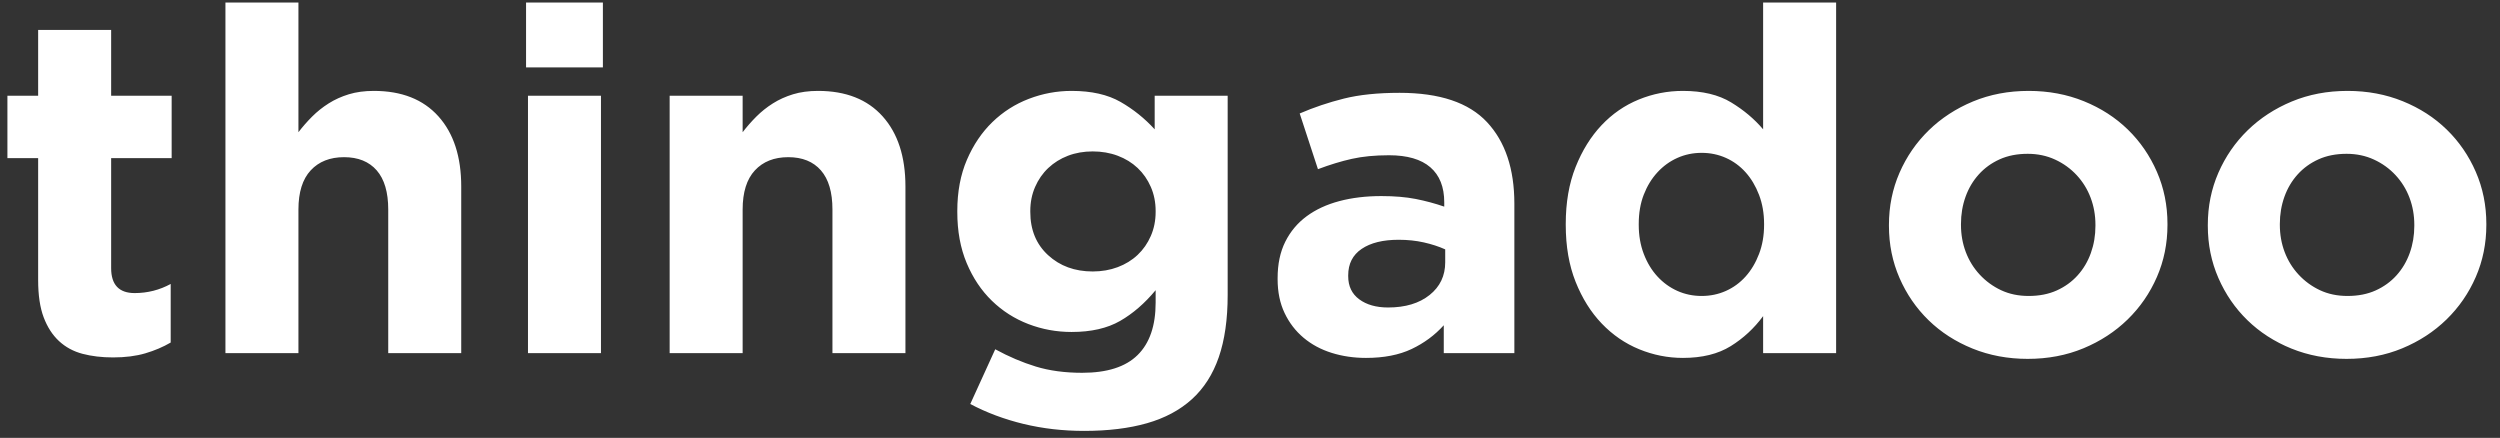 <?xml version="1.0" encoding="UTF-8"?>
<svg width="177px" height="31px" viewBox="0 0 177 31" version="1.1" xmlns="http://www.w3.org/2000/svg" xmlns:xlink="http://www.w3.org/1999/xlink">
    <rect x="0" y="0" width="177" height="31" fill="#333333" stroke="none"/>
    <!-- Generator: Sketch 63.1 (92452) - https://sketch.com -->
    <title>thingadoo</title>
    <desc>Created with Sketch.</desc>
    <g id="Web-App" stroke="none" stroke-width="1" fill="none" fill-rule="evenodd">
        <g id="App-/-Home" transform="translate(-62, -68)" fill="#FFFFFF" fill-rule="nonzero">
            <g id="Navigation">
                <g id="Header">
                    <path d="M70.005,93.306 C70.866,93.306 71.626,93.21 72.283,93.017 C72.94,92.824 73.541,92.569 74.085,92.252 L74.085,88.104 C73.292,88.535 72.442,88.75 71.535,88.75 C70.424,88.75 69.869,88.161 69.869,86.982 L69.869,79.196 L74.153,79.196 L74.153,74.776 L69.869,74.776 L69.869,70.118 L64.701,70.118 L64.701,74.776 L62.525,74.776 L62.525,79.196 L64.701,79.196 L64.701,87.832 C64.701,88.897 64.831,89.776 65.092,90.467 C65.353,91.158 65.715,91.719 66.18,92.15 C66.645,92.581 67.2,92.881 67.846,93.051 C68.492,93.221 69.212,93.306 70.005,93.306 Z M83.129,93 L83.129,82.834 C83.129,81.61 83.418,80.686 83.996,80.063 C84.574,79.44 85.362,79.128 86.359,79.128 C87.356,79.128 88.127,79.44 88.671,80.063 C89.215,80.686 89.487,81.61 89.487,82.834 L89.487,93 L94.655,93 L94.655,81.202 C94.655,79.094 94.117,77.439 93.04,76.238 C91.963,75.037 90.439,74.436 88.467,74.436 C87.81,74.436 87.22,74.515 86.699,74.674 C86.178,74.833 85.702,75.048 85.271,75.32 C84.84,75.592 84.449,75.904 84.098,76.255 C83.747,76.606 83.424,76.975 83.129,77.36 L83.129,68.18 L77.961,68.18 L77.961,93 L83.129,93 Z M104.685,72.77 L104.685,68.18 L99.245,68.18 L99.245,72.77 L104.685,72.77 Z M104.549,93 L104.549,74.776 L99.381,74.776 L99.381,93 L104.549,93 Z M114.579,93 L114.579,82.834 C114.579,81.61 114.868,80.686 115.446,80.063 C116.024,79.44 116.812,79.128 117.809,79.128 C118.806,79.128 119.577,79.44 120.121,80.063 C120.665,80.686 120.937,81.61 120.937,82.834 L120.937,93 L126.105,93 L126.105,81.202 C126.105,79.094 125.567,77.439 124.49,76.238 C123.413,75.037 121.889,74.436 119.917,74.436 C119.26,74.436 118.67,74.515 118.149,74.674 C117.628,74.833 117.152,75.048 116.721,75.32 C116.29,75.592 115.899,75.904 115.548,76.255 C115.197,76.606 114.874,76.975 114.579,77.36 L114.579,74.776 L109.411,74.776 L109.411,93 L114.579,93 Z M138.753,98.508 C140.453,98.508 141.938,98.327 143.207,97.964 C144.476,97.601 145.536,97.035 146.386,96.264 C147.236,95.493 147.871,94.502 148.29,93.289 C148.709,92.076 148.919,90.609 148.919,88.886 L148.919,74.776 L143.751,74.776 L143.751,77.156 C143.048,76.385 142.244,75.739 141.337,75.218 C140.43,74.697 139.274,74.436 137.869,74.436 C136.826,74.436 135.818,74.623 134.843,74.997 C133.868,75.371 133.007,75.921 132.259,76.646 C131.511,77.371 130.91,78.261 130.457,79.315 C130.004,80.369 129.777,81.576 129.777,82.936 L129.777,83.004 C129.777,84.364 129.998,85.571 130.44,86.625 C130.882,87.679 131.477,88.569 132.225,89.294 C132.973,90.019 133.834,90.569 134.809,90.943 C135.784,91.317 136.804,91.504 137.869,91.504 C139.252,91.504 140.396,91.243 141.303,90.722 C142.21,90.201 143.048,89.475 143.819,88.546 L143.819,89.43 C143.819,91.062 143.394,92.297 142.544,93.136 C141.694,93.975 140.385,94.394 138.617,94.394 C137.393,94.394 136.299,94.247 135.336,93.952 C134.373,93.657 133.415,93.249 132.463,92.728 L130.695,96.604 C131.851,97.216 133.109,97.686 134.469,98.015 C135.829,98.344 137.257,98.508 138.753,98.508 Z M139.365,87.22 C138.096,87.22 137.042,86.835 136.203,86.064 C135.364,85.293 134.945,84.273 134.945,83.004 L134.945,82.936 C134.945,82.324 135.058,81.757 135.285,81.236 C135.512,80.715 135.823,80.267 136.22,79.893 C136.617,79.519 137.081,79.23 137.614,79.026 C138.147,78.822 138.73,78.72 139.365,78.72 C140,78.72 140.589,78.822 141.133,79.026 C141.677,79.23 142.147,79.519 142.544,79.893 C142.941,80.267 143.252,80.715 143.479,81.236 C143.706,81.757 143.819,82.324 143.819,82.936 L143.819,83.004 C143.819,83.616 143.706,84.183 143.479,84.704 C143.252,85.225 142.941,85.673 142.544,86.047 C142.147,86.421 141.677,86.71 141.133,86.914 C140.589,87.118 140,87.22 139.365,87.22 Z M158.711,93.34 C159.98,93.34 161.057,93.13 161.941,92.711 C162.825,92.292 163.584,91.731 164.219,91.028 L164.219,93 L169.217,93 L169.217,82.426 C169.217,79.955 168.571,78.029 167.279,76.646 C165.987,75.263 163.924,74.572 161.091,74.572 C159.55,74.572 158.235,74.708 157.147,74.98 C156.059,75.252 155.016,75.603 154.019,76.034 L155.311,79.978 C156.15,79.661 156.949,79.417 157.708,79.247 C158.467,79.077 159.346,78.992 160.343,78.992 C161.635,78.992 162.61,79.275 163.267,79.842 C163.924,80.409 164.253,81.236 164.253,82.324 L164.253,82.63 C163.596,82.403 162.921,82.222 162.23,82.086 C161.539,81.95 160.728,81.882 159.799,81.882 C158.711,81.882 157.719,82.001 156.824,82.239 C155.929,82.477 155.158,82.834 154.512,83.31 C153.866,83.786 153.362,84.387 152.999,85.112 C152.636,85.837 152.455,86.699 152.455,87.696 L152.455,87.764 C152.455,88.671 152.619,89.47 152.948,90.161 C153.277,90.852 153.724,91.436 154.291,91.912 C154.858,92.388 155.521,92.745 156.28,92.983 C157.039,93.221 157.85,93.34 158.711,93.34 Z M160.275,89.77 C159.436,89.77 158.756,89.577 158.235,89.192 C157.714,88.807 157.453,88.263 157.453,87.56 L157.453,87.492 C157.453,86.676 157.77,86.053 158.405,85.622 C159.04,85.191 159.912,84.976 161.023,84.976 C161.658,84.976 162.253,85.038 162.808,85.163 C163.363,85.288 163.868,85.452 164.321,85.656 L164.321,86.574 C164.321,87.526 163.953,88.297 163.216,88.886 C162.479,89.475 161.499,89.77 160.275,89.77 Z M181.151,93.34 C182.511,93.34 183.639,93.062 184.534,92.507 C185.429,91.952 186.194,91.243 186.829,90.382 L186.829,93 L191.997,93 L191.997,68.18 L186.829,68.18 L186.829,77.156 C186.217,76.431 185.463,75.796 184.568,75.252 C183.673,74.708 182.534,74.436 181.151,74.436 C180.063,74.436 179.02,74.64 178.023,75.048 C177.026,75.456 176.147,76.062 175.388,76.867 C174.629,77.672 174.017,78.658 173.552,79.825 C173.087,80.992 172.855,82.335 172.855,83.854 L172.855,83.922 C172.855,85.441 173.087,86.784 173.552,87.951 C174.017,89.118 174.634,90.104 175.405,90.909 C176.176,91.714 177.06,92.32 178.057,92.728 C179.054,93.136 180.086,93.34 181.151,93.34 Z M182.477,88.954 C181.865,88.954 181.293,88.835 180.76,88.597 C180.227,88.359 179.757,88.019 179.349,87.577 C178.941,87.135 178.618,86.602 178.38,85.979 C178.142,85.356 178.023,84.67 178.023,83.922 L178.023,83.854 C178.023,83.083 178.142,82.392 178.38,81.78 C178.618,81.168 178.941,80.641 179.349,80.199 C179.757,79.757 180.227,79.417 180.76,79.179 C181.293,78.941 181.865,78.822 182.477,78.822 C183.089,78.822 183.661,78.941 184.194,79.179 C184.727,79.417 185.191,79.757 185.588,80.199 C185.985,80.641 186.302,81.174 186.54,81.797 C186.778,82.42 186.897,83.106 186.897,83.854 L186.897,83.922 C186.897,84.67 186.778,85.356 186.54,85.979 C186.302,86.602 185.985,87.135 185.588,87.577 C185.191,88.019 184.727,88.359 184.194,88.597 C183.661,88.835 183.089,88.954 182.477,88.954 Z M205.563,93.408 C206.991,93.408 208.306,93.159 209.507,92.66 C210.708,92.161 211.751,91.481 212.635,90.62 C213.519,89.759 214.21,88.756 214.709,87.611 C215.208,86.466 215.457,85.237 215.457,83.922 L215.457,83.854 C215.457,82.539 215.208,81.31 214.709,80.165 C214.21,79.02 213.525,78.023 212.652,77.173 C211.779,76.323 210.742,75.654 209.541,75.167 C208.34,74.68 207.036,74.436 205.631,74.436 C204.203,74.436 202.888,74.685 201.687,75.184 C200.486,75.683 199.443,76.363 198.559,77.224 C197.675,78.085 196.984,79.088 196.485,80.233 C195.986,81.378 195.737,82.607 195.737,83.922 L195.737,83.99 C195.737,85.305 195.986,86.534 196.485,87.679 C196.984,88.824 197.669,89.821 198.542,90.671 C199.415,91.521 200.452,92.19 201.653,92.677 C202.854,93.164 204.158,93.408 205.563,93.408 Z M205.631,88.954 C204.906,88.954 204.254,88.818 203.676,88.546 C203.098,88.274 202.594,87.906 202.163,87.441 C201.732,86.976 201.404,86.444 201.177,85.843 C200.95,85.242 200.837,84.602 200.837,83.922 L200.837,83.854 C200.837,83.174 200.945,82.534 201.16,81.933 C201.375,81.332 201.687,80.805 202.095,80.352 C202.503,79.899 202.996,79.542 203.574,79.281 C204.152,79.02 204.815,78.89 205.563,78.89 C206.266,78.89 206.912,79.026 207.501,79.298 C208.09,79.57 208.6,79.938 209.031,80.403 C209.462,80.868 209.79,81.4 210.017,82.001 C210.244,82.602 210.357,83.242 210.357,83.922 L210.357,83.99 C210.357,84.67 210.249,85.31 210.034,85.911 C209.819,86.512 209.507,87.039 209.099,87.492 C208.691,87.945 208.198,88.302 207.62,88.563 C207.042,88.824 206.379,88.954 205.631,88.954 Z M228.139,93.408 C229.567,93.408 230.882,93.159 232.083,92.66 C233.284,92.161 234.327,91.481 235.211,90.62 C236.095,89.759 236.786,88.756 237.285,87.611 C237.784,86.466 238.033,85.237 238.033,83.922 L238.033,83.854 C238.033,82.539 237.784,81.31 237.285,80.165 C236.786,79.02 236.101,78.023 235.228,77.173 C234.355,76.323 233.318,75.654 232.117,75.167 C230.916,74.68 229.612,74.436 228.207,74.436 C226.779,74.436 225.464,74.685 224.263,75.184 C223.062,75.683 222.019,76.363 221.135,77.224 C220.251,78.085 219.56,79.088 219.061,80.233 C218.562,81.378 218.313,82.607 218.313,83.922 L218.313,83.99 C218.313,85.305 218.562,86.534 219.061,87.679 C219.56,88.824 220.245,89.821 221.118,90.671 C221.991,91.521 223.028,92.19 224.229,92.677 C225.43,93.164 226.734,93.408 228.139,93.408 Z M228.207,88.954 C227.482,88.954 226.83,88.818 226.252,88.546 C225.674,88.274 225.17,87.906 224.739,87.441 C224.308,86.976 223.98,86.444 223.753,85.843 C223.526,85.242 223.413,84.602 223.413,83.922 L223.413,83.854 C223.413,83.174 223.521,82.534 223.736,81.933 C223.951,81.332 224.263,80.805 224.671,80.352 C225.079,79.899 225.572,79.542 226.15,79.281 C226.728,79.02 227.391,78.89 228.139,78.89 C228.842,78.89 229.488,79.026 230.077,79.298 C230.666,79.57 231.176,79.938 231.607,80.403 C232.038,80.868 232.366,81.4 232.593,82.001 C232.82,82.602 232.933,83.242 232.933,83.922 L232.933,83.99 C232.933,84.67 232.825,85.31 232.61,85.911 C232.395,86.512 232.083,87.039 231.675,87.492 C231.267,87.945 230.774,88.302 230.196,88.563 C229.618,88.824 228.955,88.954 228.207,88.954 Z" id="thingadoo"></path>
                </g>
            </g>
        </g>
    </g>
</svg>